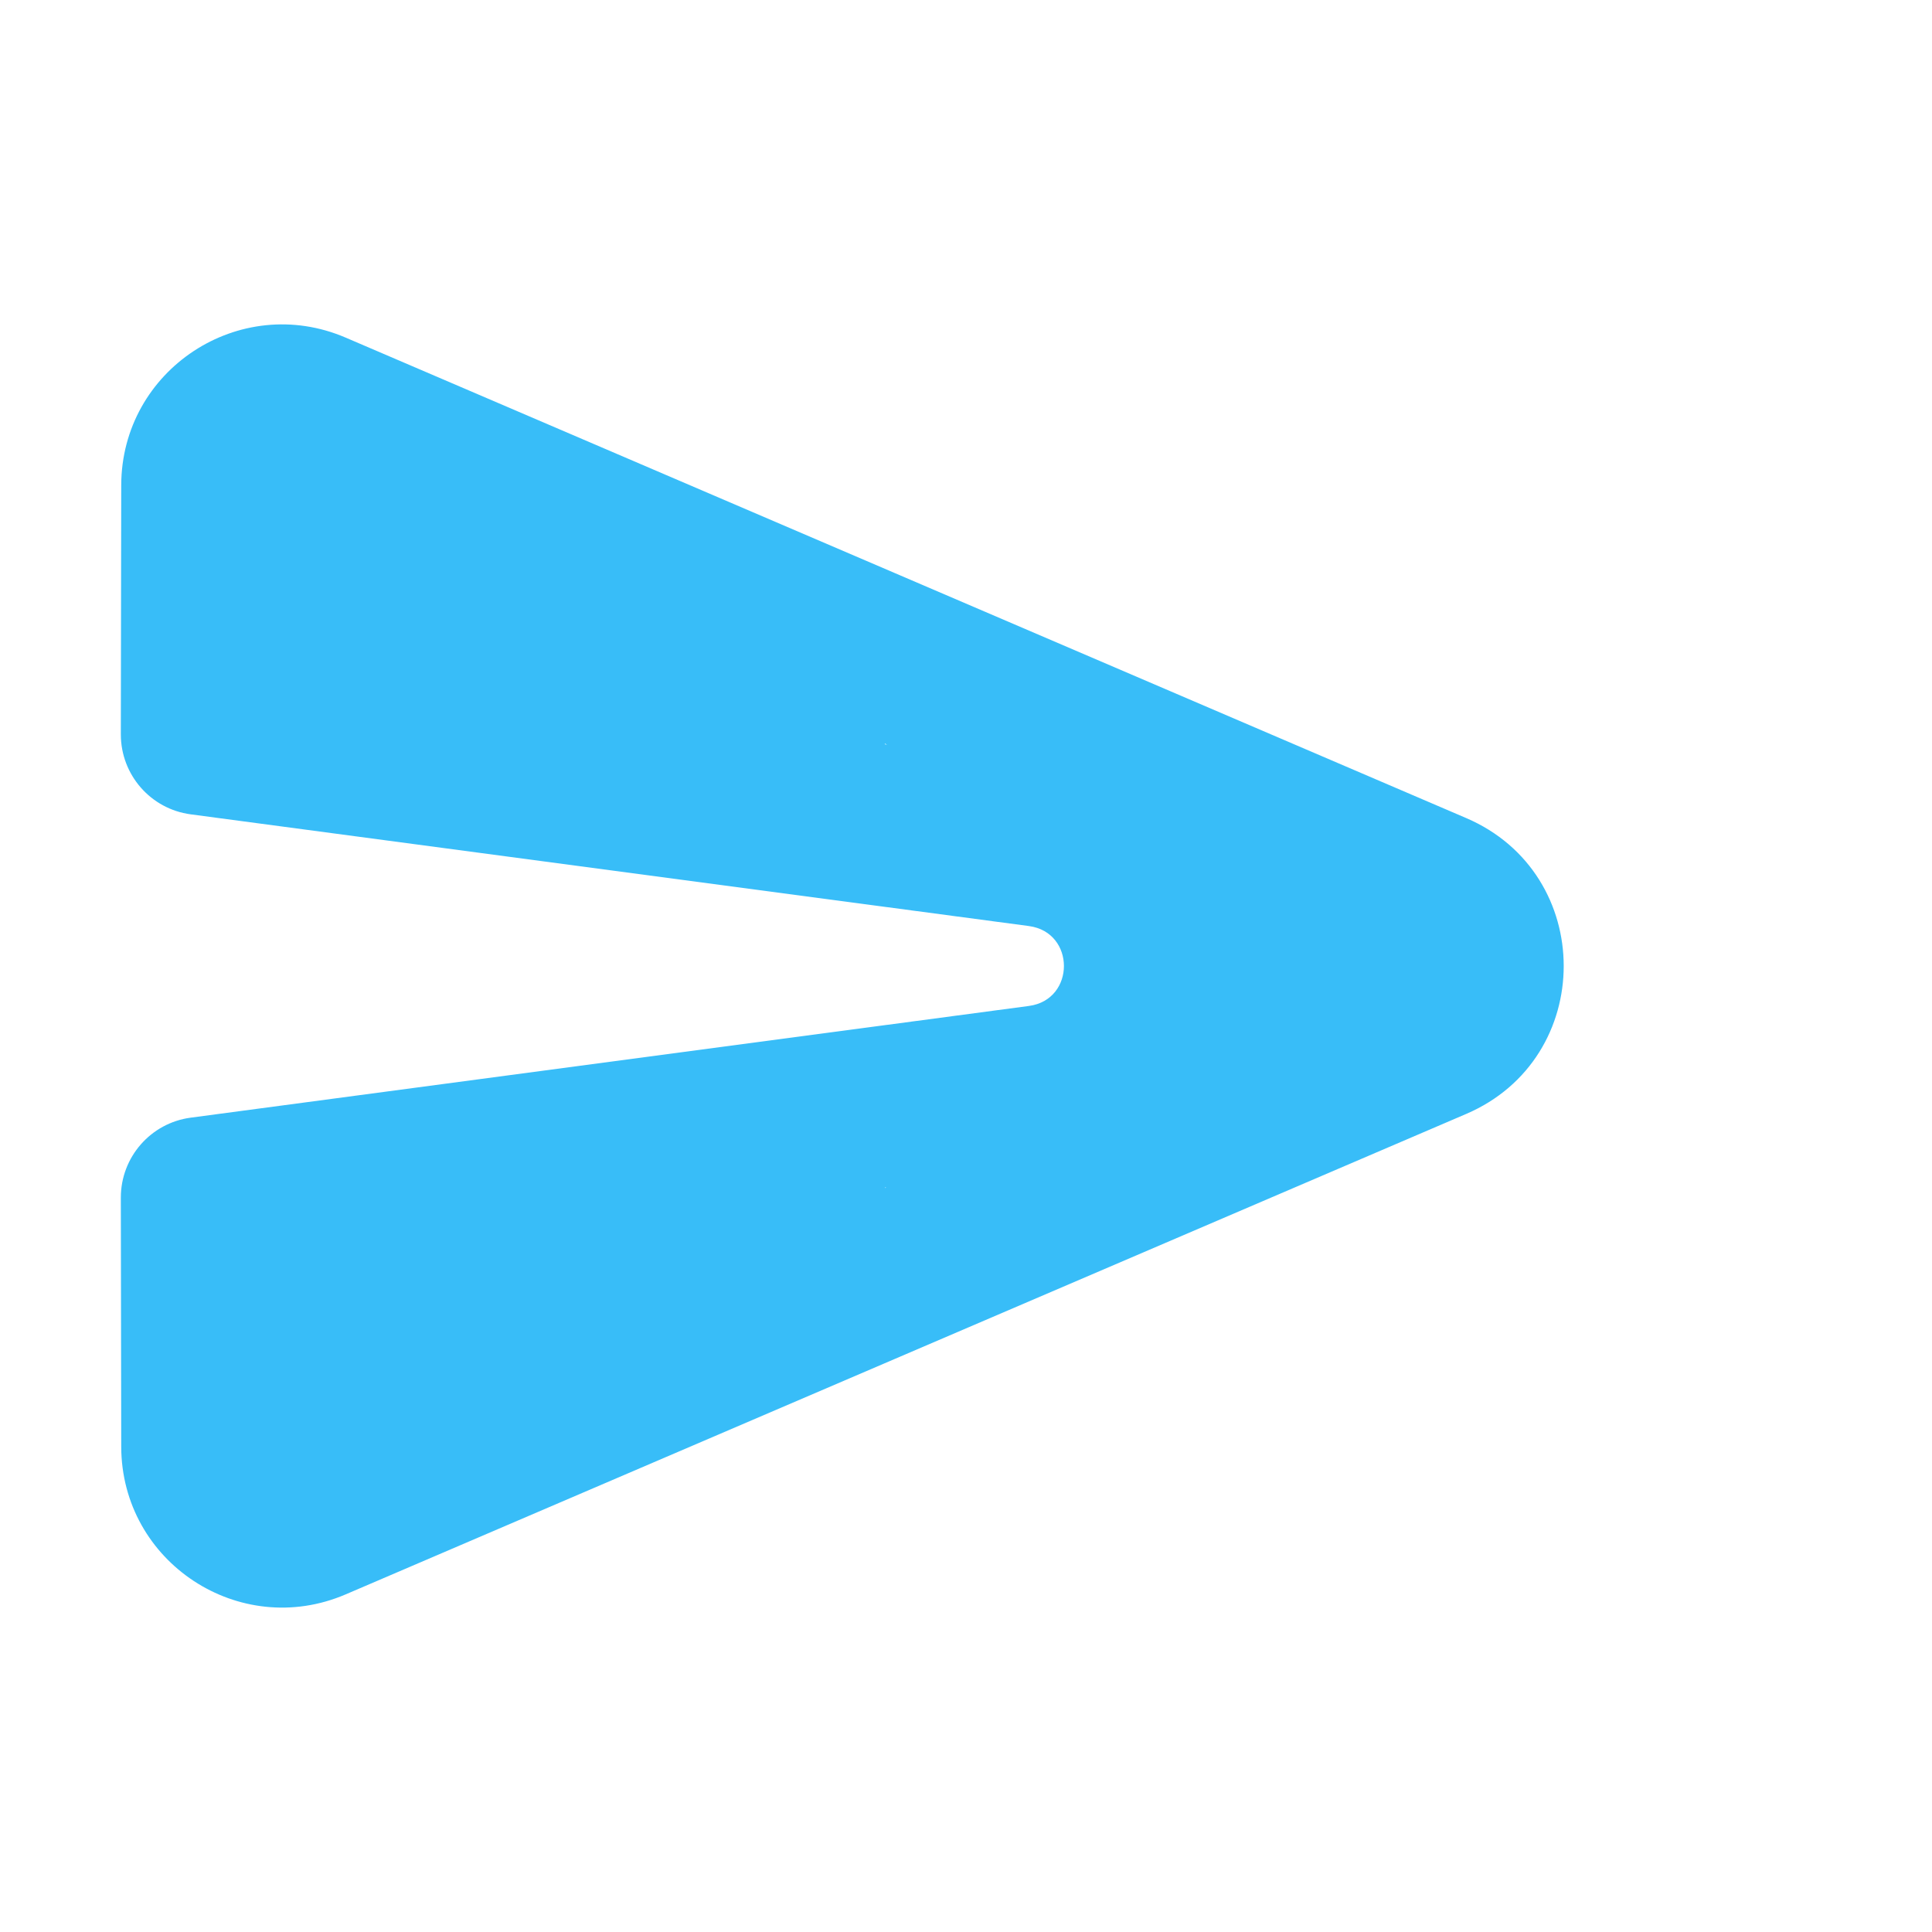 <svg width="24" height="24" viewBox="0 0 24 24" fill="none" xmlns="http://www.w3.org/2000/svg">
<path fill-rule="evenodd" clip-rule="evenodd" d="M4.294 4.194C2.975 3.628 1.508 4.594 1.506 6.029L1.501 9.123C1.501 9.625 1.872 10.05 2.369 10.116L12.783 11.504C13.361 11.582 13.361 12.418 12.783 12.496L2.369 13.884C1.872 13.95 1.501 14.375 1.501 14.877L1.506 17.971C1.508 19.406 2.975 20.372 4.294 19.806L18.213 13.838C19.829 13.145 19.829 10.855 18.213 10.162L4.294 4.194ZM10.992 9.246L10.991 9.237L11.02 9.25L10.992 9.246ZM10.992 14.758L11.01 14.75L10.993 14.752L10.992 14.758Z" fill="#38bdf8"/>
</svg>
